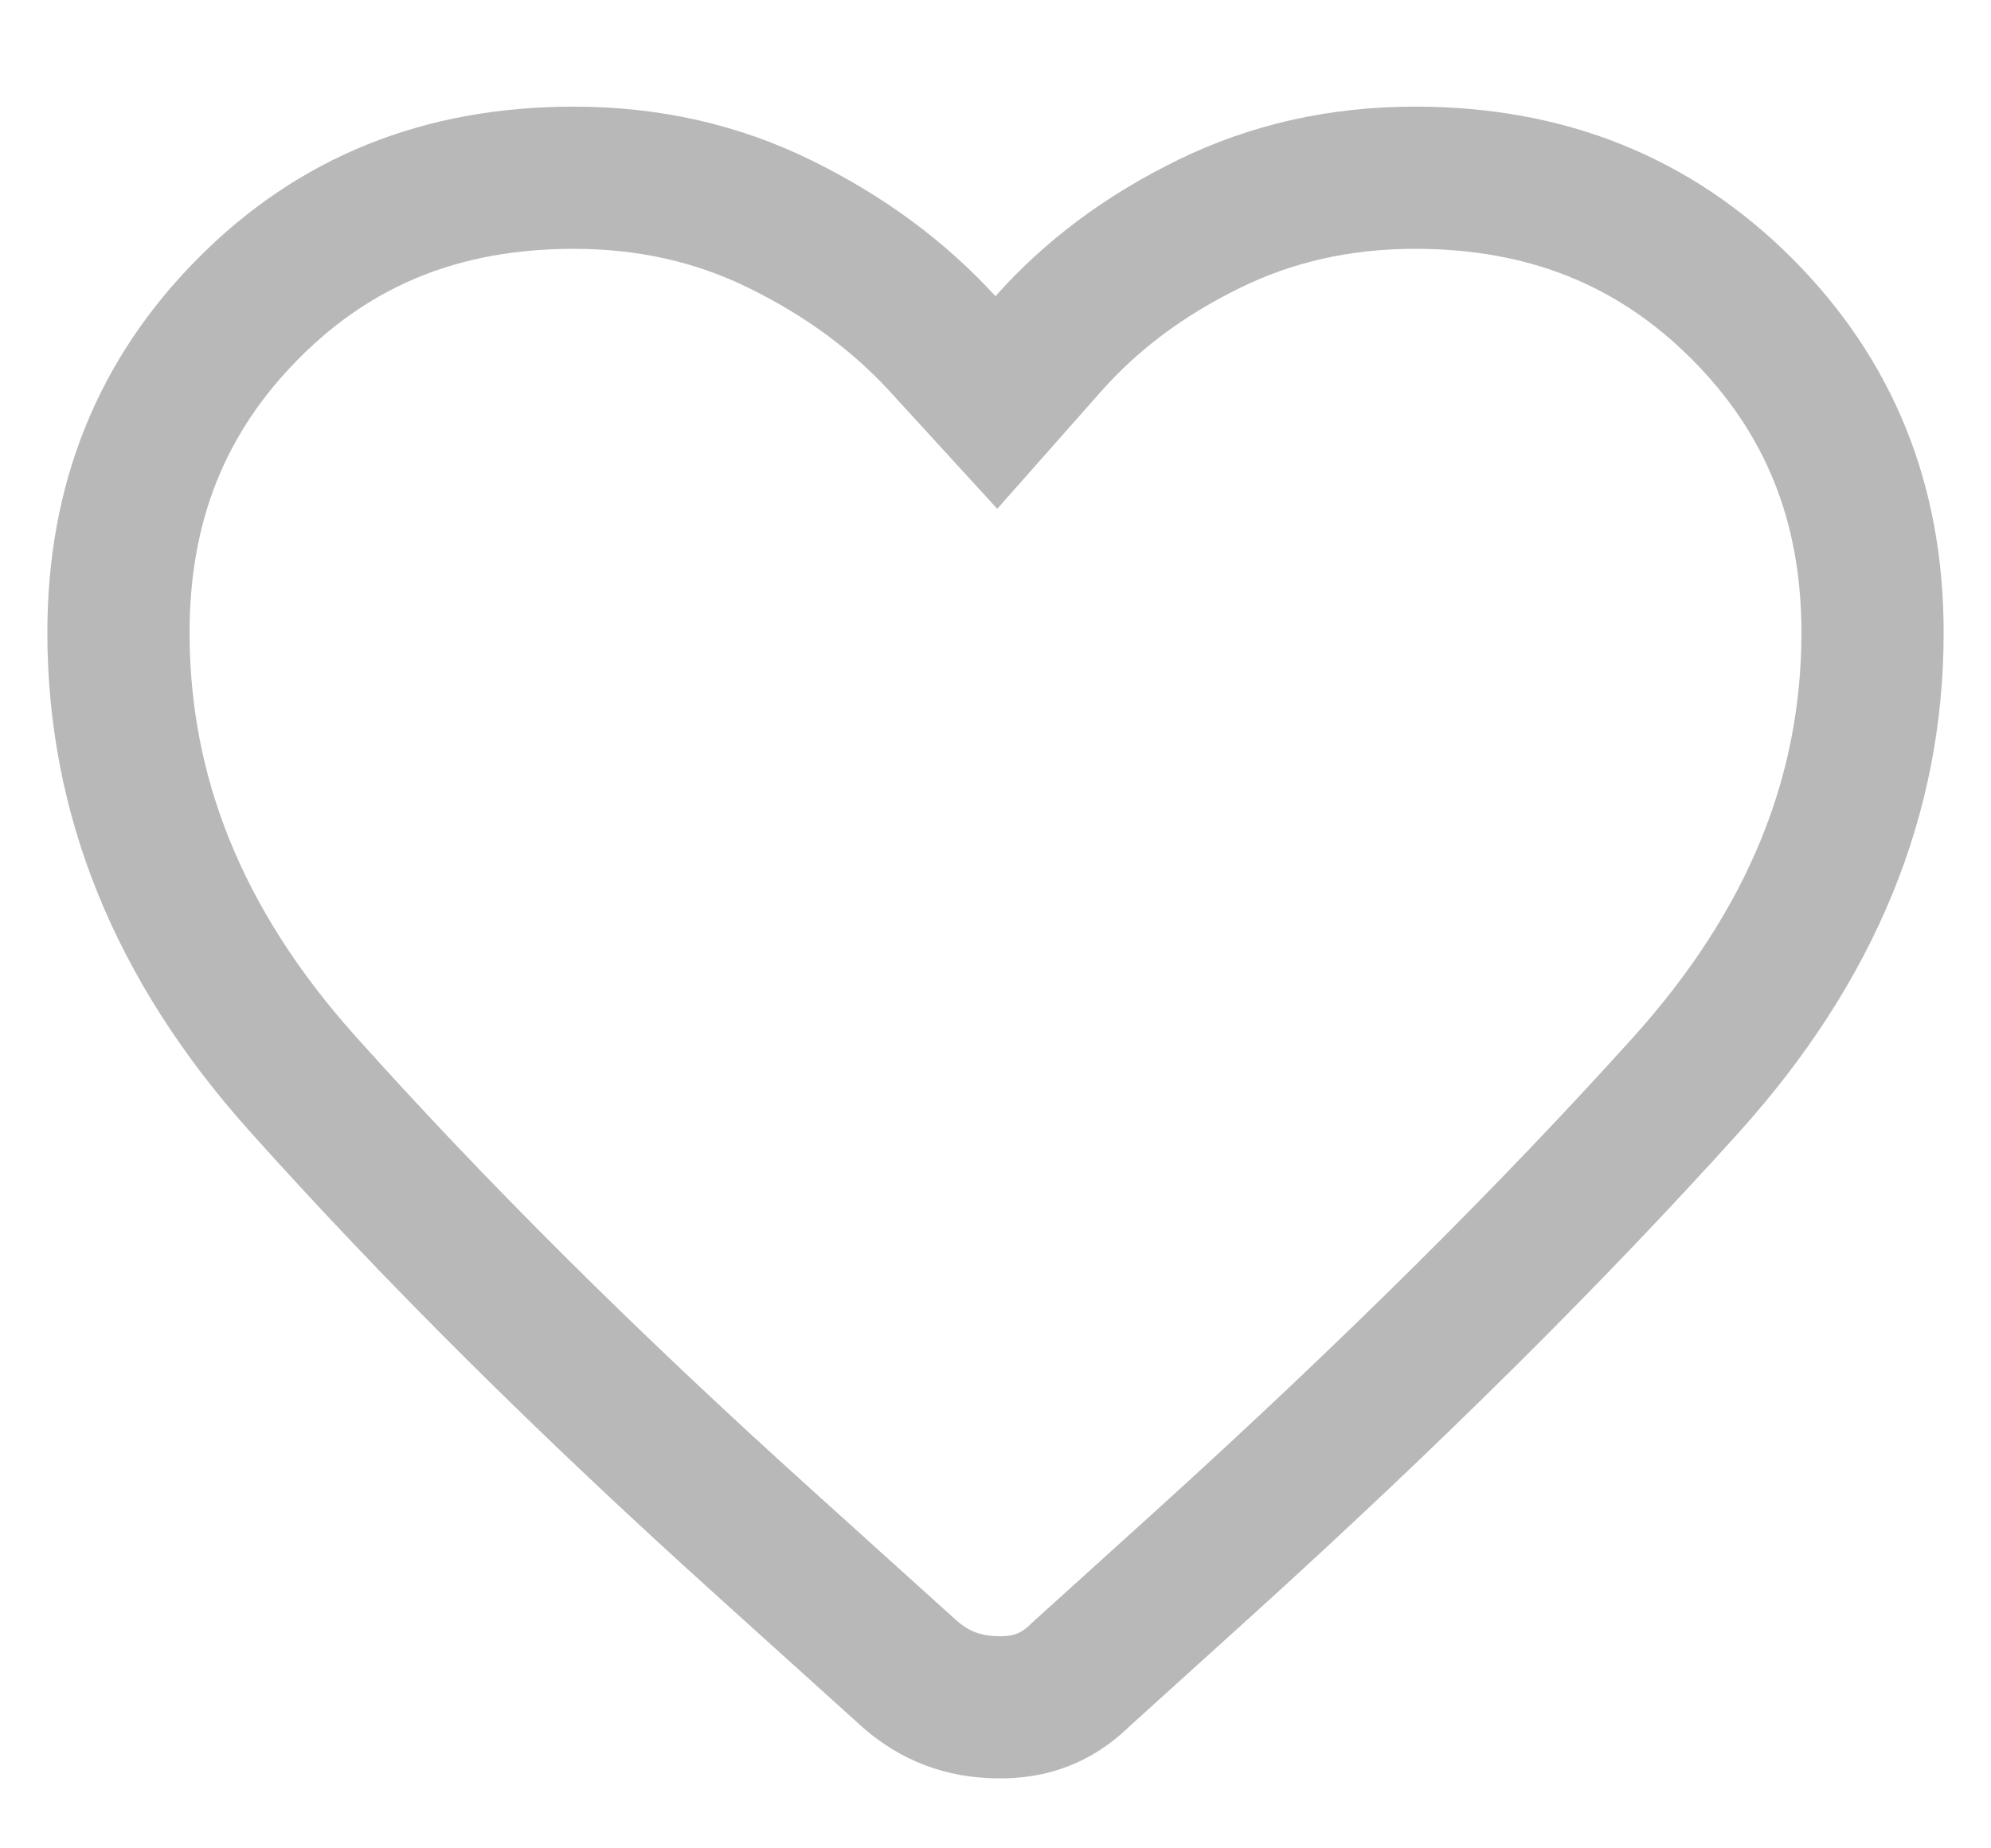 <svg width="14" height="13" viewBox="0 0 14 13" fill="none" xmlns="http://www.w3.org/2000/svg">
<path d="M5.369 10.846L5.368 10.845C4.135 9.733 3.053 8.657 2.123 7.617C1.251 6.642 0.833 5.591 0.833 4.45C0.833 3.531 1.138 2.782 1.747 2.169C2.353 1.558 3.103 1.25 4.034 1.25C4.562 1.25 5.041 1.359 5.48 1.574C5.94 1.799 6.321 2.082 6.631 2.421L7.006 2.831L7.374 2.415C7.672 2.079 8.045 1.798 8.503 1.574C8.942 1.359 9.422 1.25 9.95 1.25C10.88 1.25 11.634 1.558 12.247 2.17C12.86 2.784 13.167 3.532 13.167 4.45C13.167 5.589 12.743 6.645 11.854 7.632C10.906 8.684 9.782 9.8 8.481 10.98L7.598 11.779L7.598 11.779L7.588 11.789C7.43 11.94 7.249 12.012 7.016 12.008C6.772 12.005 6.574 11.928 6.399 11.776L5.369 10.846Z" stroke="#B8B8B8"/>
</svg>
